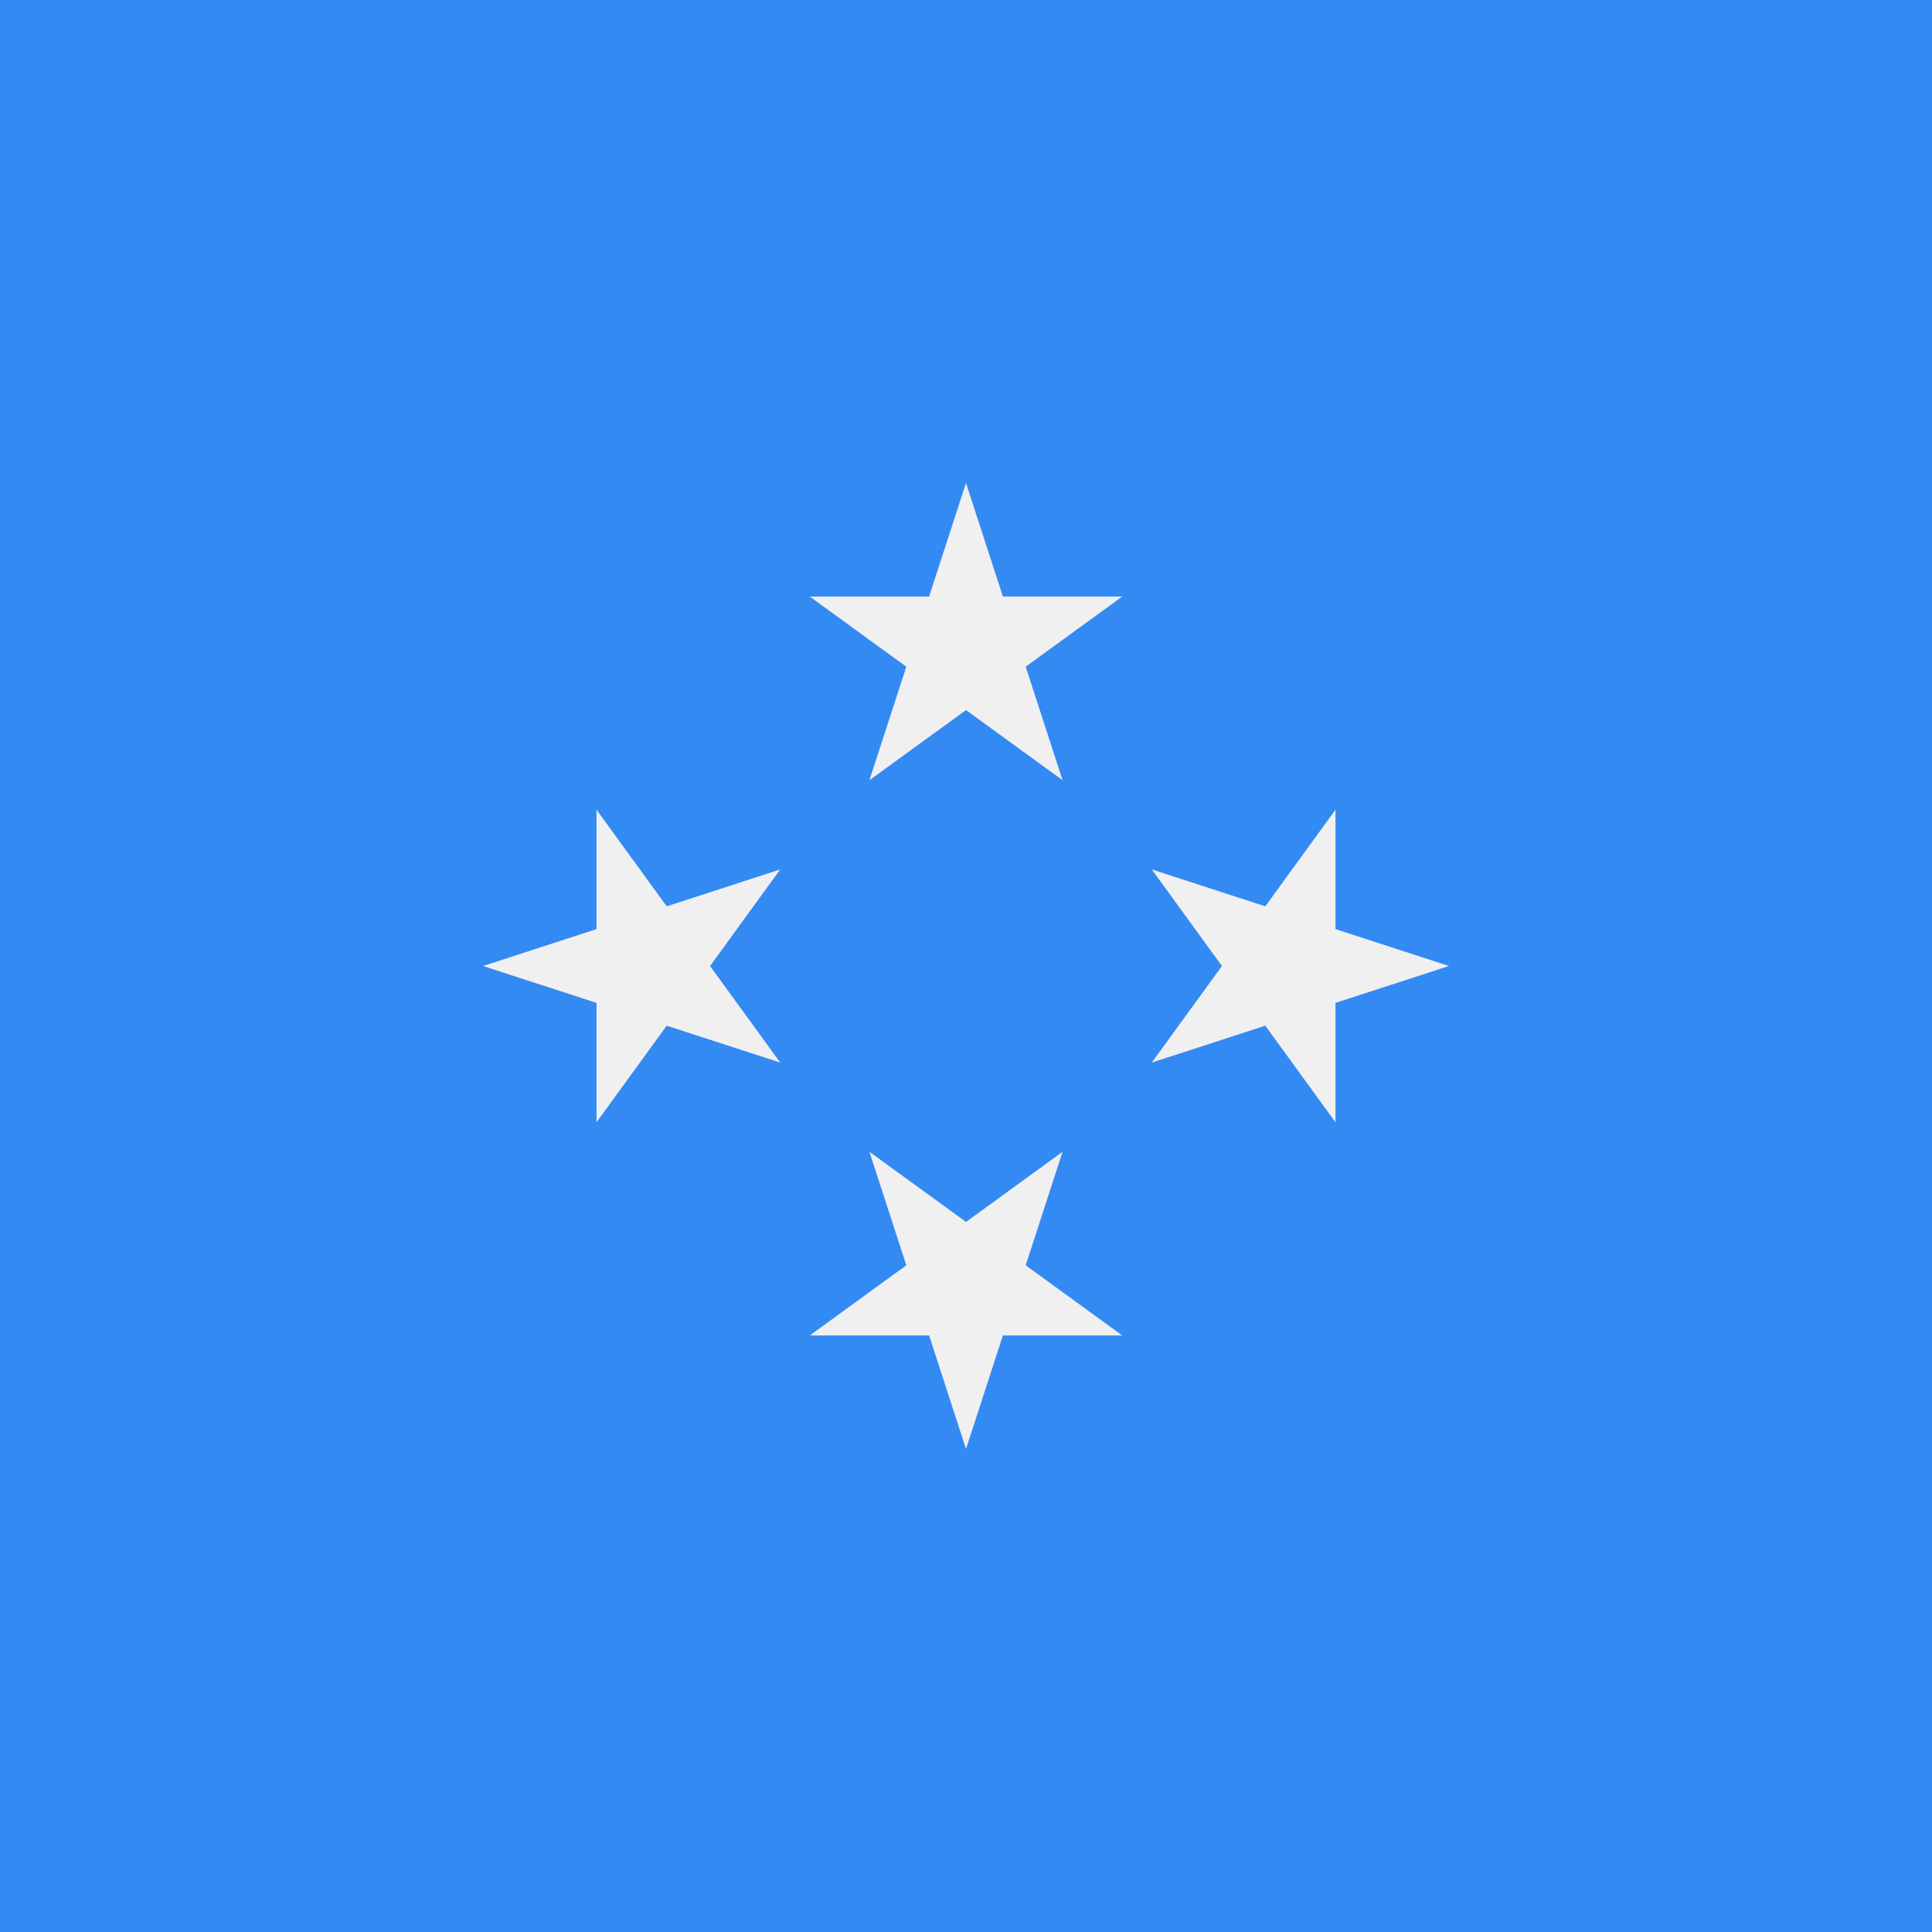 <svg xmlns="http://www.w3.org/2000/svg" viewBox="0 0 512 512">
    <path fill="#338af3" d="M0 0h512v512H0z"/>
    <path fill="#f0f0f0" d="M255.999 128l9.776 30.087h31.637l-25.595 18.595 9.776 30.087-25.594-18.593-25.593 18.593 9.777-30.087-25.595-18.595h31.636zM128 256.002l30.087-9.777v-31.637l18.595 25.595 30.087-9.776-18.595 25.595 18.595 25.592-30.087-9.777-18.595 25.595v-31.636zM256.001 384l-9.776-30.087h-31.637l25.595-18.595-9.776-30.087 25.594 18.593 25.593-18.593-9.777 30.087 25.595 18.595h-31.636zM384 255.999l-30.087 9.776v31.637l-18.595-25.595-30.087 9.776 18.593-25.594-18.593-25.593 30.087 9.777 18.595-25.595v31.636z"/>
</svg>
